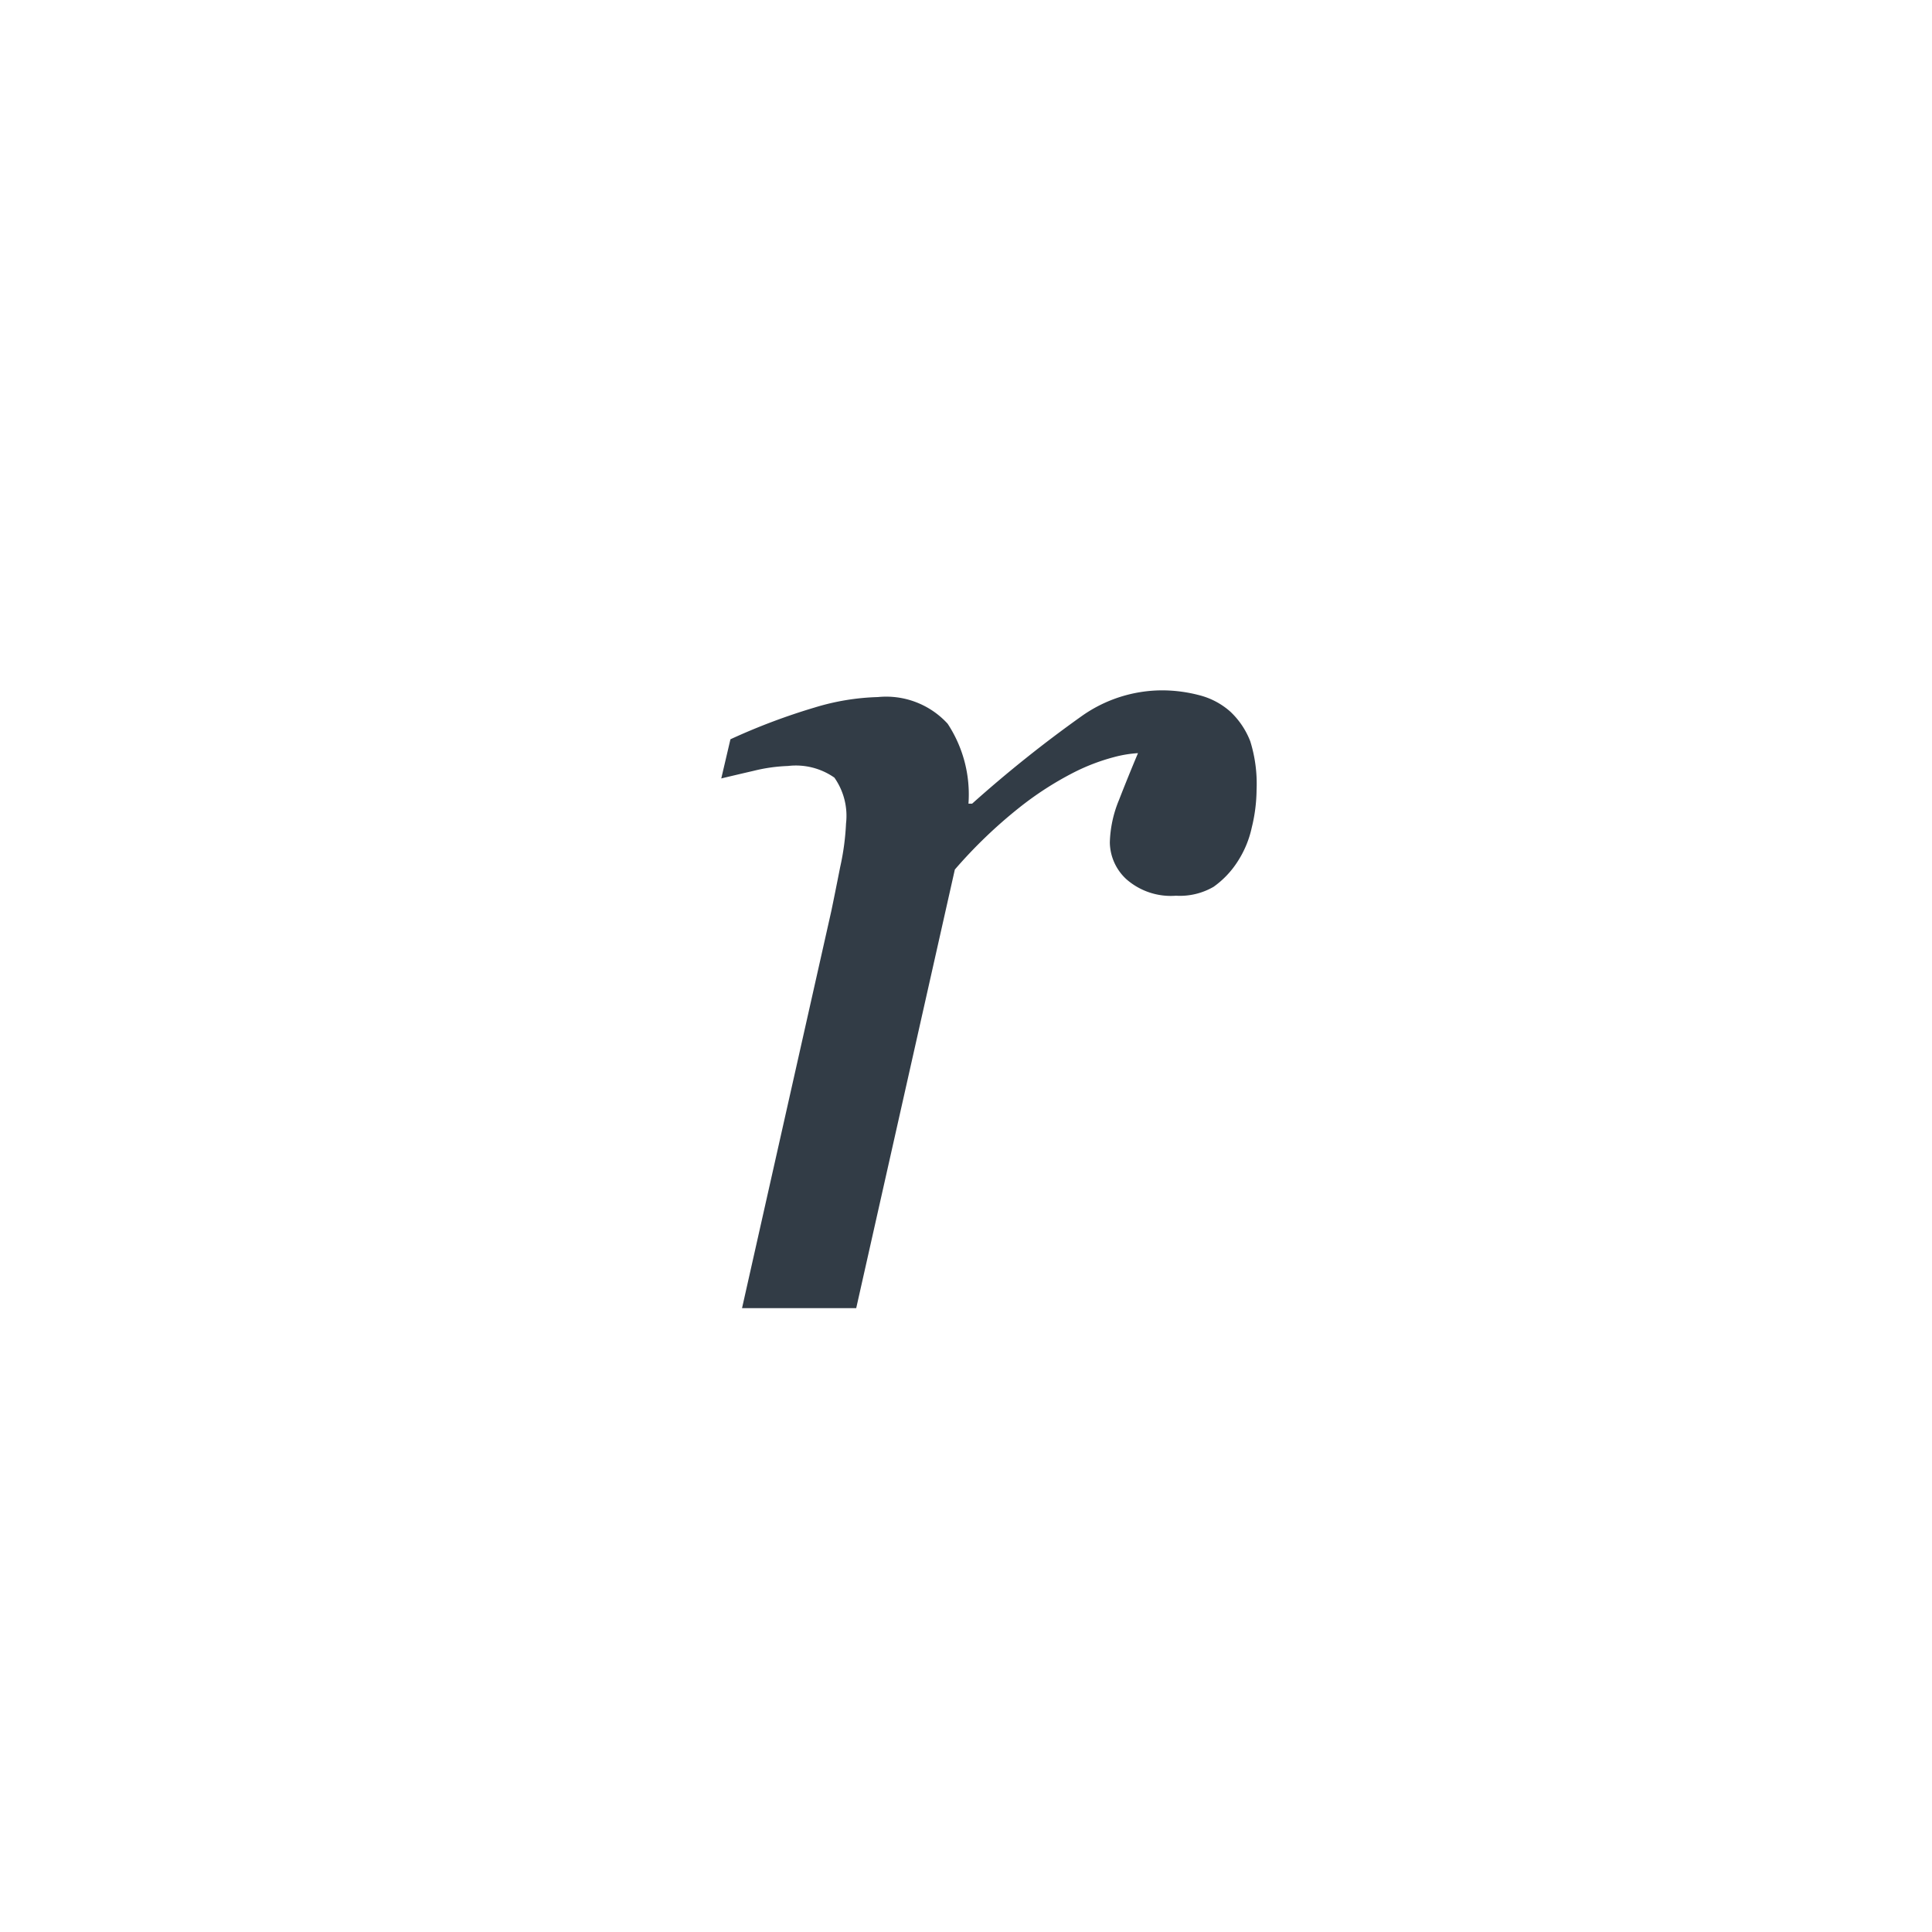<svg xmlns="http://www.w3.org/2000/svg" width="40" height="40" viewBox="0 0 40 40"><defs><style>.a{fill:#fff;opacity:0;}.b{fill:none;}.c{fill:#323c46;}</style></defs><rect class="a" width="40" height="40"/><g transform="translate(0 0.079)"><rect class="b" width="40" height="40" transform="translate(0 -0.079)"/><path class="c" d="M-4459.333,144.461a3.359,3.359,0,0,1-.1.779,2.111,2.111,0,0,1-.291.7,1.886,1.886,0,0,1-.5.526,1.39,1.39,0,0,1-.779.184,1.394,1.394,0,0,1-1.026-.342,1.054,1.054,0,0,1-.342-.76,2.452,2.452,0,0,1,.19-.881q.19-.488.393-.969a2.49,2.49,0,0,0-.5.083,4.2,4.2,0,0,0-.841.323,6.75,6.75,0,0,0-1.118.723,9.92,9.92,0,0,0-1.333,1.281l-2.042,9.081h-2.364l1.848-8.22q.063-.3.184-.913a5.2,5.2,0,0,0,.121-.9,1.374,1.374,0,0,0-.241-.951,1.39,1.39,0,0,0-.962-.241,3.423,3.423,0,0,0-.709.1q-.431.1-.671.158l.19-.811a13.069,13.069,0,0,1,1.748-.659,4.913,4.913,0,0,1,1.305-.215,1.724,1.724,0,0,1,1.444.552,2.662,2.662,0,0,1,.431,1.655h.076a25.937,25.937,0,0,1,2.287-1.826,2.89,2.89,0,0,1,1.628-.52,3.041,3.041,0,0,1,.786.1,1.535,1.535,0,0,1,.646.342,1.667,1.667,0,0,1,.412.614A2.962,2.962,0,0,1-4459.333,144.461Z" transform="translate(4485.349 -128.184)"/></g></svg>